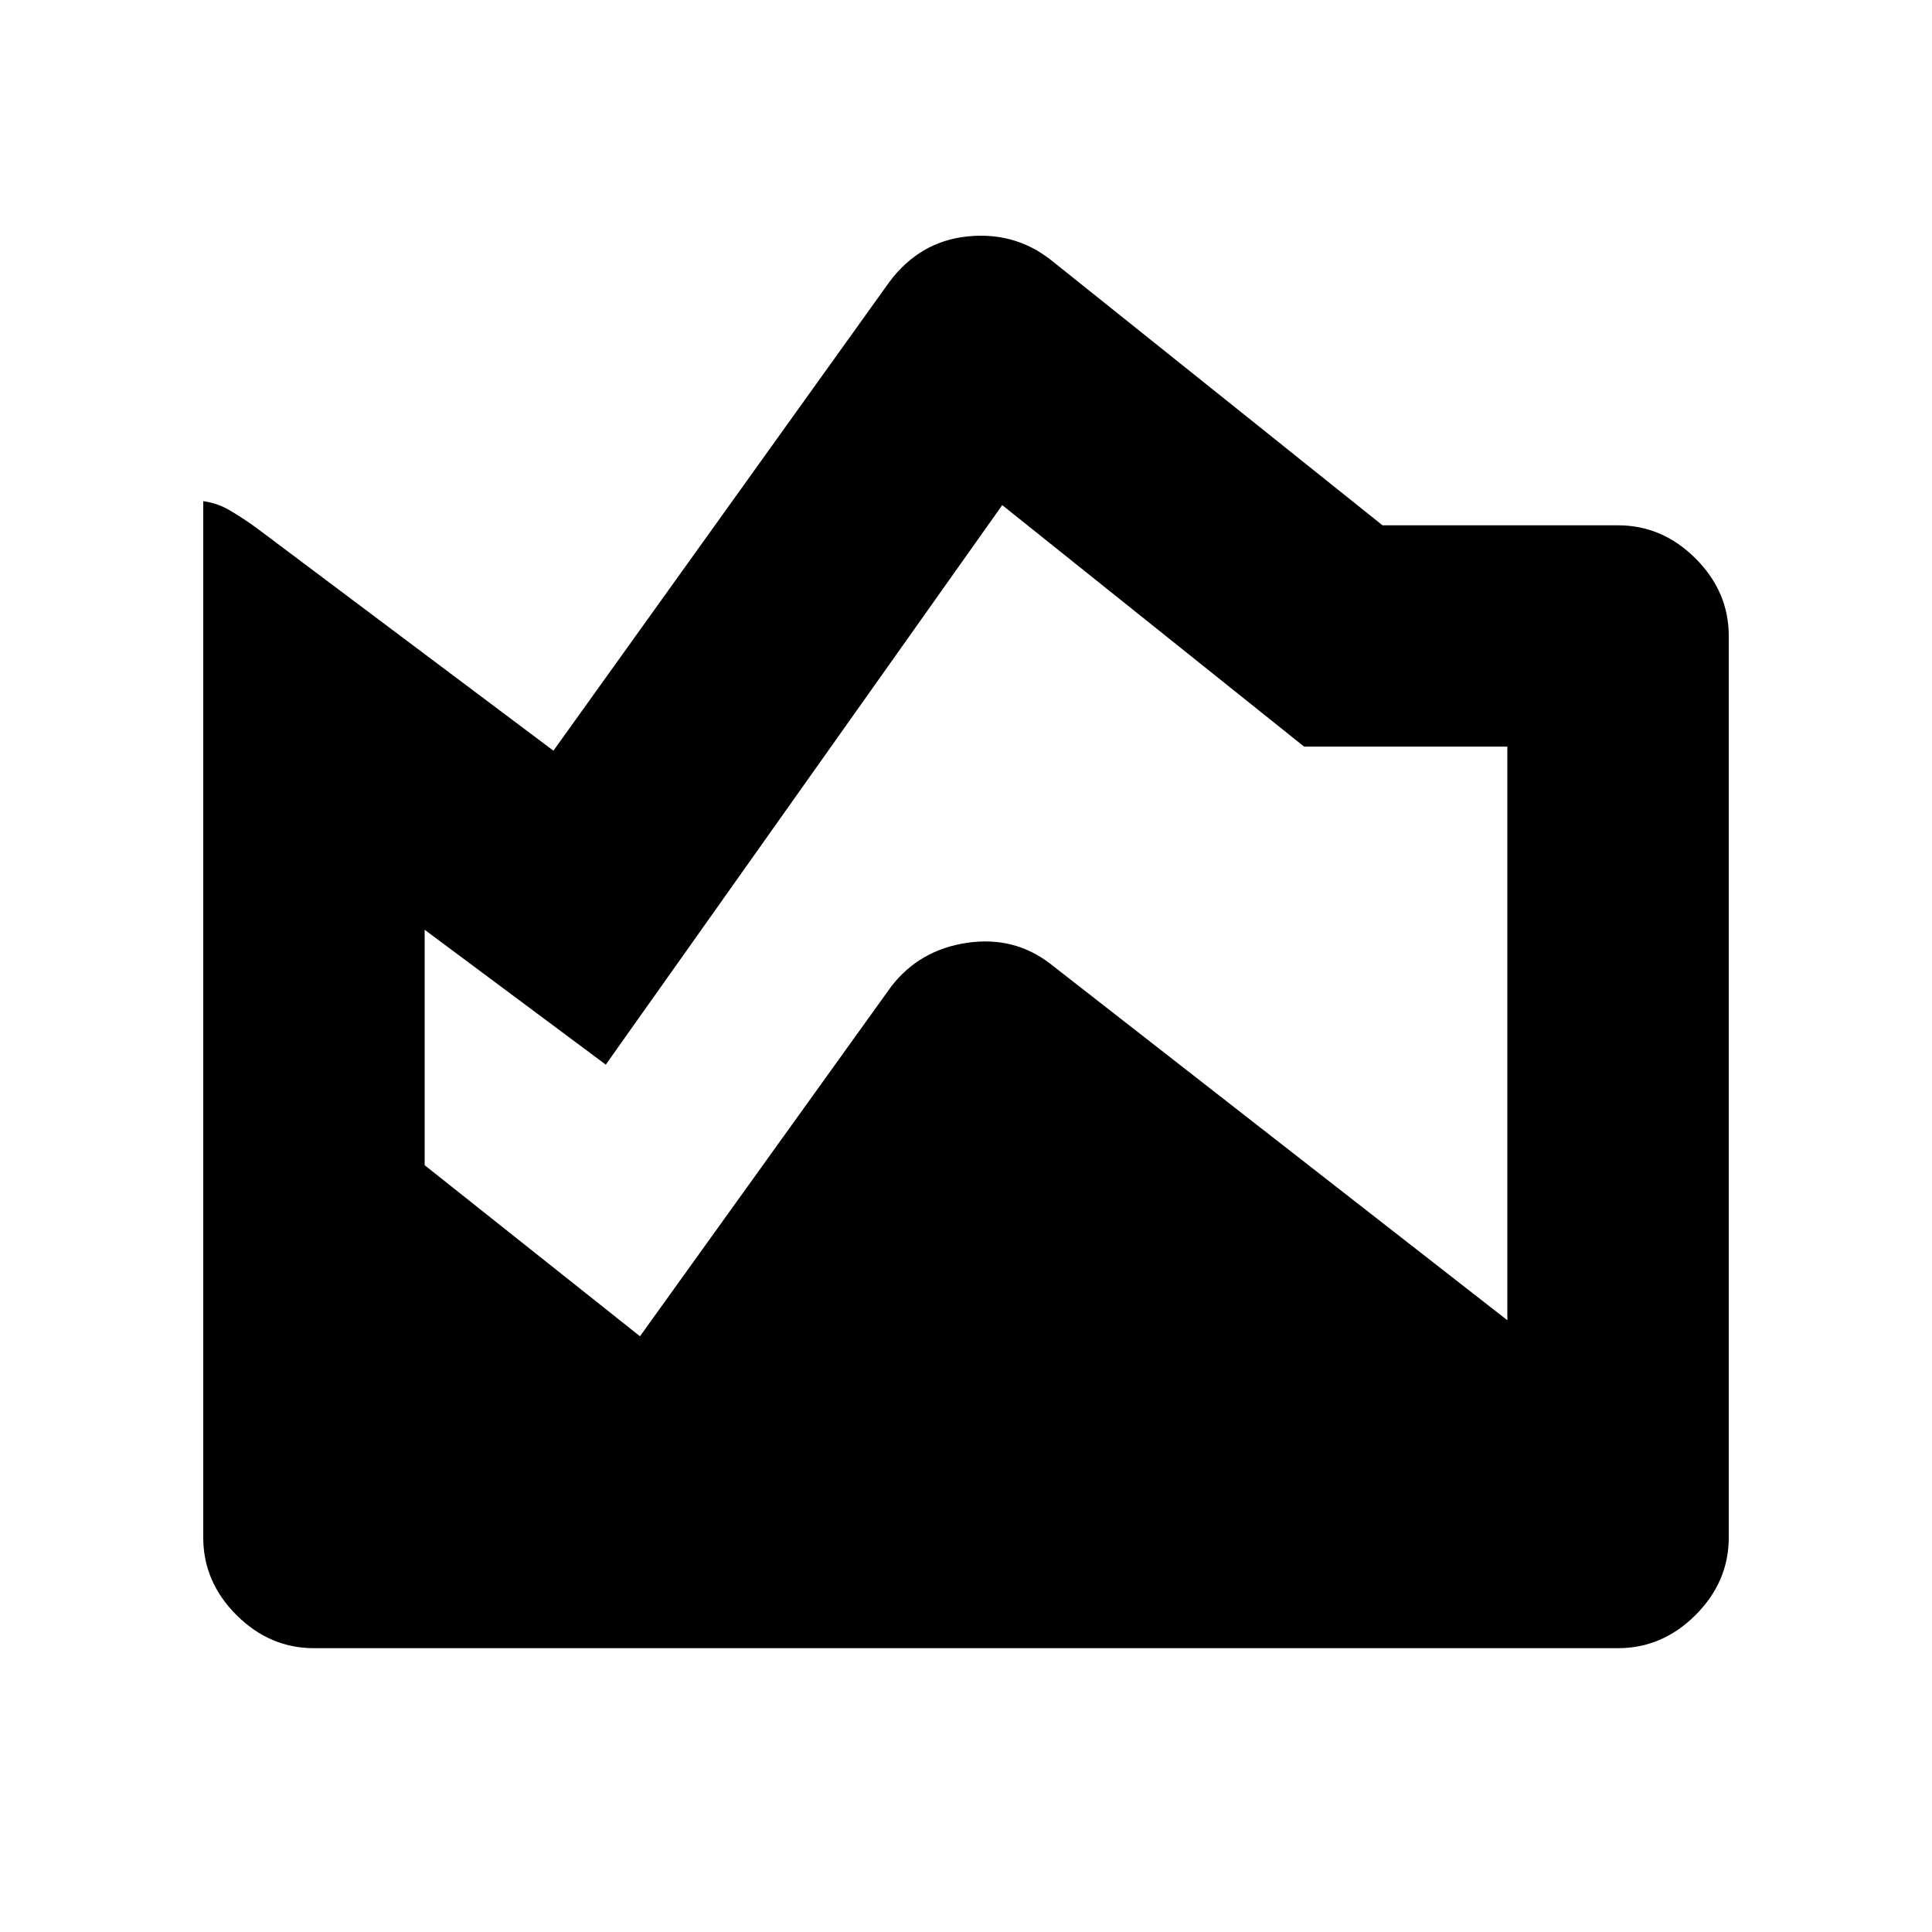 <svg xmlns="http://www.w3.org/2000/svg" height="20" width="20"><path d="M3.25 17.062Q2.792 17.062 2.448 16.719Q2.104 16.375 2.104 15.917V5.188Q2.25 5.208 2.375 5.281Q2.5 5.354 2.646 5.458L5.729 7.771L9.208 2.917Q9.521 2.5 10.01 2.448Q10.5 2.396 10.875 2.688L14.312 5.438H16.75Q17.208 5.438 17.552 5.781Q17.896 6.125 17.896 6.583V15.917Q17.896 16.375 17.552 16.719Q17.208 17.062 16.75 17.062ZM6.625 13.833 9.229 10.208Q9.521 9.833 10.01 9.76Q10.5 9.688 10.875 9.979L15.604 13.667V7.729H13.5L10.375 5.229Q10.375 5.229 10.375 5.229Q10.375 5.229 10.375 5.229L6.271 11.021L4.396 9.625Q4.396 9.625 4.396 9.625Q4.396 9.625 4.396 9.625V12.062Q4.396 12.062 4.396 12.062Q4.396 12.062 4.396 12.062Z"/></svg>